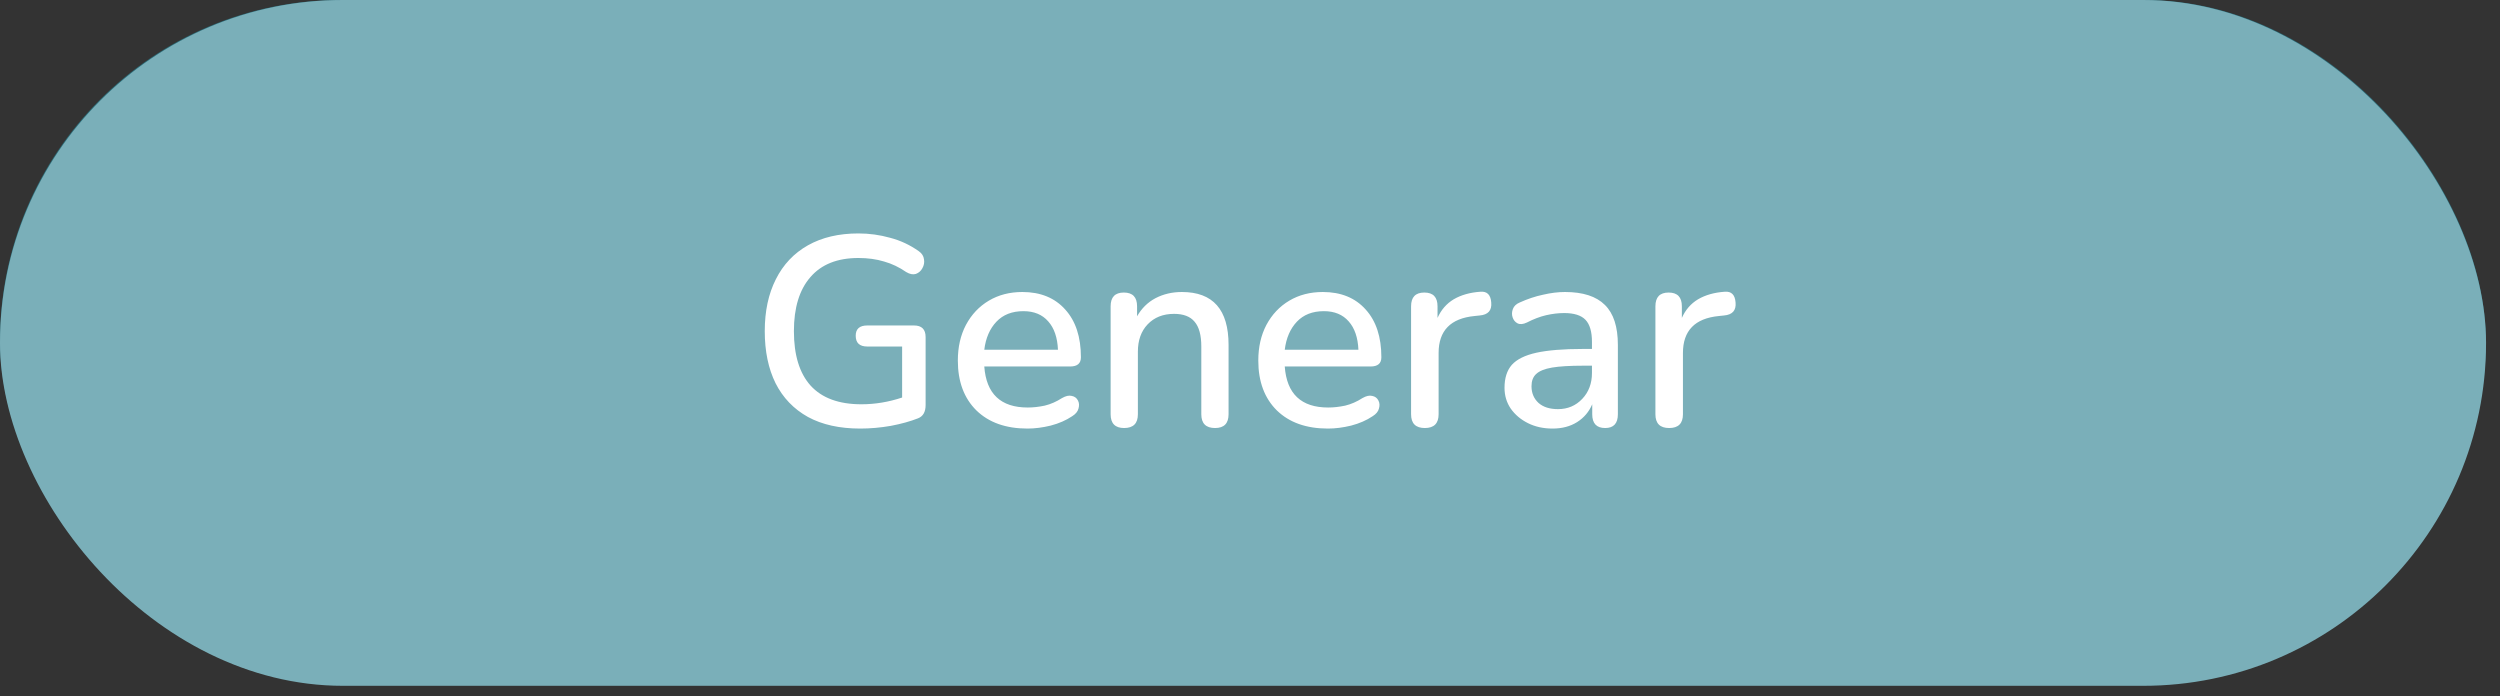 <svg width="176" height="49" viewBox="0 0 176 49" fill="none" xmlns="http://www.w3.org/2000/svg">
<rect x="0" y="0" width="176" height="49" fill="#333333" stroke="none"/>
<rect width="175" height="48" rx="24" fill="#2B6C78"/>
<rect width="175.018" height="48.281" rx="24.14" fill="#7AAFB9"/>
<path d="M60.565 30.171C59.108 30.171 57.879 29.899 56.879 29.354C55.878 28.797 55.118 28.005 54.599 26.979C54.092 25.953 53.839 24.731 53.839 23.312C53.839 21.906 54.098 20.69 54.618 19.664C55.137 18.625 55.891 17.827 56.879 17.27C57.867 16.713 59.051 16.434 60.432 16.434C61.192 16.434 61.933 16.535 62.655 16.738C63.389 16.928 64.067 17.245 64.688 17.688C64.903 17.84 65.023 18.03 65.049 18.258C65.087 18.473 65.049 18.682 64.935 18.885C64.833 19.075 64.681 19.208 64.479 19.284C64.276 19.347 64.048 19.303 63.795 19.151C63.301 18.809 62.781 18.562 62.237 18.41C61.692 18.245 61.09 18.163 60.432 18.163C58.95 18.163 57.822 18.613 57.05 19.512C56.277 20.399 55.891 21.665 55.891 23.312C55.891 24.997 56.283 26.276 57.069 27.15C57.867 28.024 59.057 28.461 60.641 28.461C61.603 28.461 62.56 28.303 63.51 27.986V24.395H61.059C60.514 24.395 60.242 24.142 60.242 23.635C60.242 23.154 60.514 22.913 61.059 22.913H64.346C64.89 22.913 65.163 23.185 65.163 23.73V28.518C65.163 28.999 64.985 29.31 64.631 29.449C64.086 29.664 63.446 29.842 62.712 29.981C61.977 30.108 61.261 30.171 60.565 30.171ZM72.334 30.171C70.814 30.171 69.617 29.747 68.743 28.898C67.869 28.037 67.432 26.865 67.432 25.383C67.432 24.433 67.622 23.597 68.002 22.875C68.395 22.14 68.933 21.57 69.617 21.165C70.301 20.76 71.086 20.557 71.973 20.557C73.252 20.557 74.259 20.969 74.994 21.792C75.729 22.603 76.096 23.724 76.096 25.155C76.096 25.586 75.843 25.801 75.336 25.801H69.294C69.433 27.726 70.453 28.689 72.353 28.689C72.733 28.689 73.132 28.645 73.55 28.556C73.968 28.455 74.373 28.277 74.766 28.024C75.032 27.872 75.26 27.821 75.45 27.872C75.653 27.91 75.798 28.018 75.887 28.195C75.976 28.36 75.988 28.55 75.925 28.765C75.874 28.968 75.729 29.145 75.488 29.297C75.057 29.588 74.551 29.81 73.968 29.962C73.398 30.101 72.853 30.171 72.334 30.171ZM72.049 21.906C71.251 21.906 70.618 22.153 70.149 22.647C69.68 23.141 69.395 23.8 69.294 24.623H74.481C74.443 23.762 74.215 23.097 73.797 22.628C73.379 22.147 72.796 21.906 72.049 21.906ZM79.138 30.133C78.505 30.133 78.188 29.81 78.188 29.164V21.564C78.188 20.918 78.498 20.595 79.119 20.595C79.74 20.595 80.05 20.918 80.05 21.564V22.267C80.367 21.71 80.797 21.285 81.342 20.994C81.899 20.703 82.52 20.557 83.204 20.557C85.395 20.557 86.491 21.798 86.491 24.281V29.164C86.491 29.81 86.174 30.133 85.541 30.133C84.895 30.133 84.572 29.81 84.572 29.164V24.395C84.572 23.597 84.414 23.014 84.097 22.647C83.793 22.28 83.312 22.096 82.653 22.096C81.88 22.096 81.26 22.343 80.791 22.837C80.335 23.318 80.107 23.958 80.107 24.756V29.164C80.107 29.81 79.784 30.133 79.138 30.133ZM93.486 30.171C91.966 30.171 90.769 29.747 89.895 28.898C89.021 28.037 88.584 26.865 88.584 25.383C88.584 24.433 88.774 23.597 89.154 22.875C89.547 22.14 90.085 21.57 90.769 21.165C91.453 20.76 92.239 20.557 93.125 20.557C94.405 20.557 95.412 20.969 96.146 21.792C96.881 22.603 97.248 23.724 97.248 25.155C97.248 25.586 96.995 25.801 96.488 25.801H90.446C90.586 27.726 91.605 28.689 93.505 28.689C93.885 28.689 94.284 28.645 94.702 28.556C95.12 28.455 95.526 28.277 95.918 28.024C96.184 27.872 96.412 27.821 96.602 27.872C96.805 27.91 96.951 28.018 97.039 28.195C97.128 28.36 97.141 28.55 97.077 28.765C97.027 28.968 96.881 29.145 96.64 29.297C96.21 29.588 95.703 29.81 95.12 29.962C94.55 30.101 94.006 30.171 93.486 30.171ZM93.201 21.906C92.403 21.906 91.77 22.153 91.301 22.647C90.833 23.141 90.548 23.8 90.446 24.623H95.633C95.595 23.762 95.367 23.097 94.949 22.628C94.531 22.147 93.949 21.906 93.201 21.906ZM100.309 30.133C99.663 30.133 99.34 29.81 99.34 29.164V21.564C99.34 20.918 99.651 20.595 100.271 20.595C100.892 20.595 101.202 20.918 101.202 21.564V22.381C101.456 21.811 101.836 21.374 102.342 21.07C102.862 20.766 103.489 20.589 104.223 20.538C104.692 20.5 104.945 20.753 104.983 21.298C105.034 21.855 104.762 22.159 104.166 22.21L103.805 22.248C102.121 22.413 101.278 23.28 101.278 24.851V29.164C101.278 29.81 100.955 30.133 100.309 30.133ZM109.3 30.171C108.654 30.171 108.077 30.044 107.571 29.791C107.064 29.538 106.659 29.196 106.355 28.765C106.063 28.334 105.918 27.847 105.918 27.302C105.918 26.618 106.089 26.08 106.431 25.687C106.785 25.294 107.362 25.009 108.16 24.832C108.97 24.655 110.06 24.566 111.428 24.566H112.074V24.072C112.074 23.35 111.922 22.831 111.618 22.514C111.314 22.197 110.813 22.039 110.117 22.039C109.711 22.039 109.287 22.09 108.844 22.191C108.413 22.292 107.963 22.463 107.495 22.704C107.229 22.831 107.007 22.85 106.83 22.761C106.665 22.672 106.551 22.533 106.488 22.343C106.424 22.153 106.431 21.957 106.507 21.754C106.583 21.551 106.741 21.399 106.982 21.298C107.539 21.045 108.09 20.861 108.635 20.747C109.179 20.62 109.692 20.557 110.174 20.557C111.44 20.557 112.378 20.861 112.986 21.469C113.594 22.064 113.898 23.002 113.898 24.281V29.164C113.898 29.81 113.6 30.133 113.005 30.133C112.397 30.133 112.093 29.81 112.093 29.164V28.461C111.865 28.993 111.51 29.411 111.029 29.715C110.547 30.019 109.971 30.171 109.3 30.171ZM109.68 28.803C110.364 28.803 110.934 28.562 111.39 28.081C111.846 27.6 112.074 26.992 112.074 26.257V25.744H111.447C110.522 25.744 109.794 25.788 109.262 25.877C108.742 25.966 108.369 26.118 108.141 26.333C107.925 26.536 107.818 26.821 107.818 27.188C107.818 27.669 107.982 28.062 108.312 28.366C108.641 28.657 109.097 28.803 109.68 28.803ZM117.51 30.133C116.864 30.133 116.541 29.81 116.541 29.164V21.564C116.541 20.918 116.851 20.595 117.472 20.595C118.092 20.595 118.403 20.918 118.403 21.564V22.381C118.656 21.811 119.036 21.374 119.543 21.07C120.062 20.766 120.689 20.589 121.424 20.538C121.892 20.5 122.146 20.753 122.184 21.298C122.234 21.855 121.962 22.159 121.367 22.21L121.006 22.248C119.321 22.413 118.479 23.28 118.479 24.851V29.164C118.479 29.81 118.156 30.133 117.51 30.133Z" fill="white"/>
</svg>
